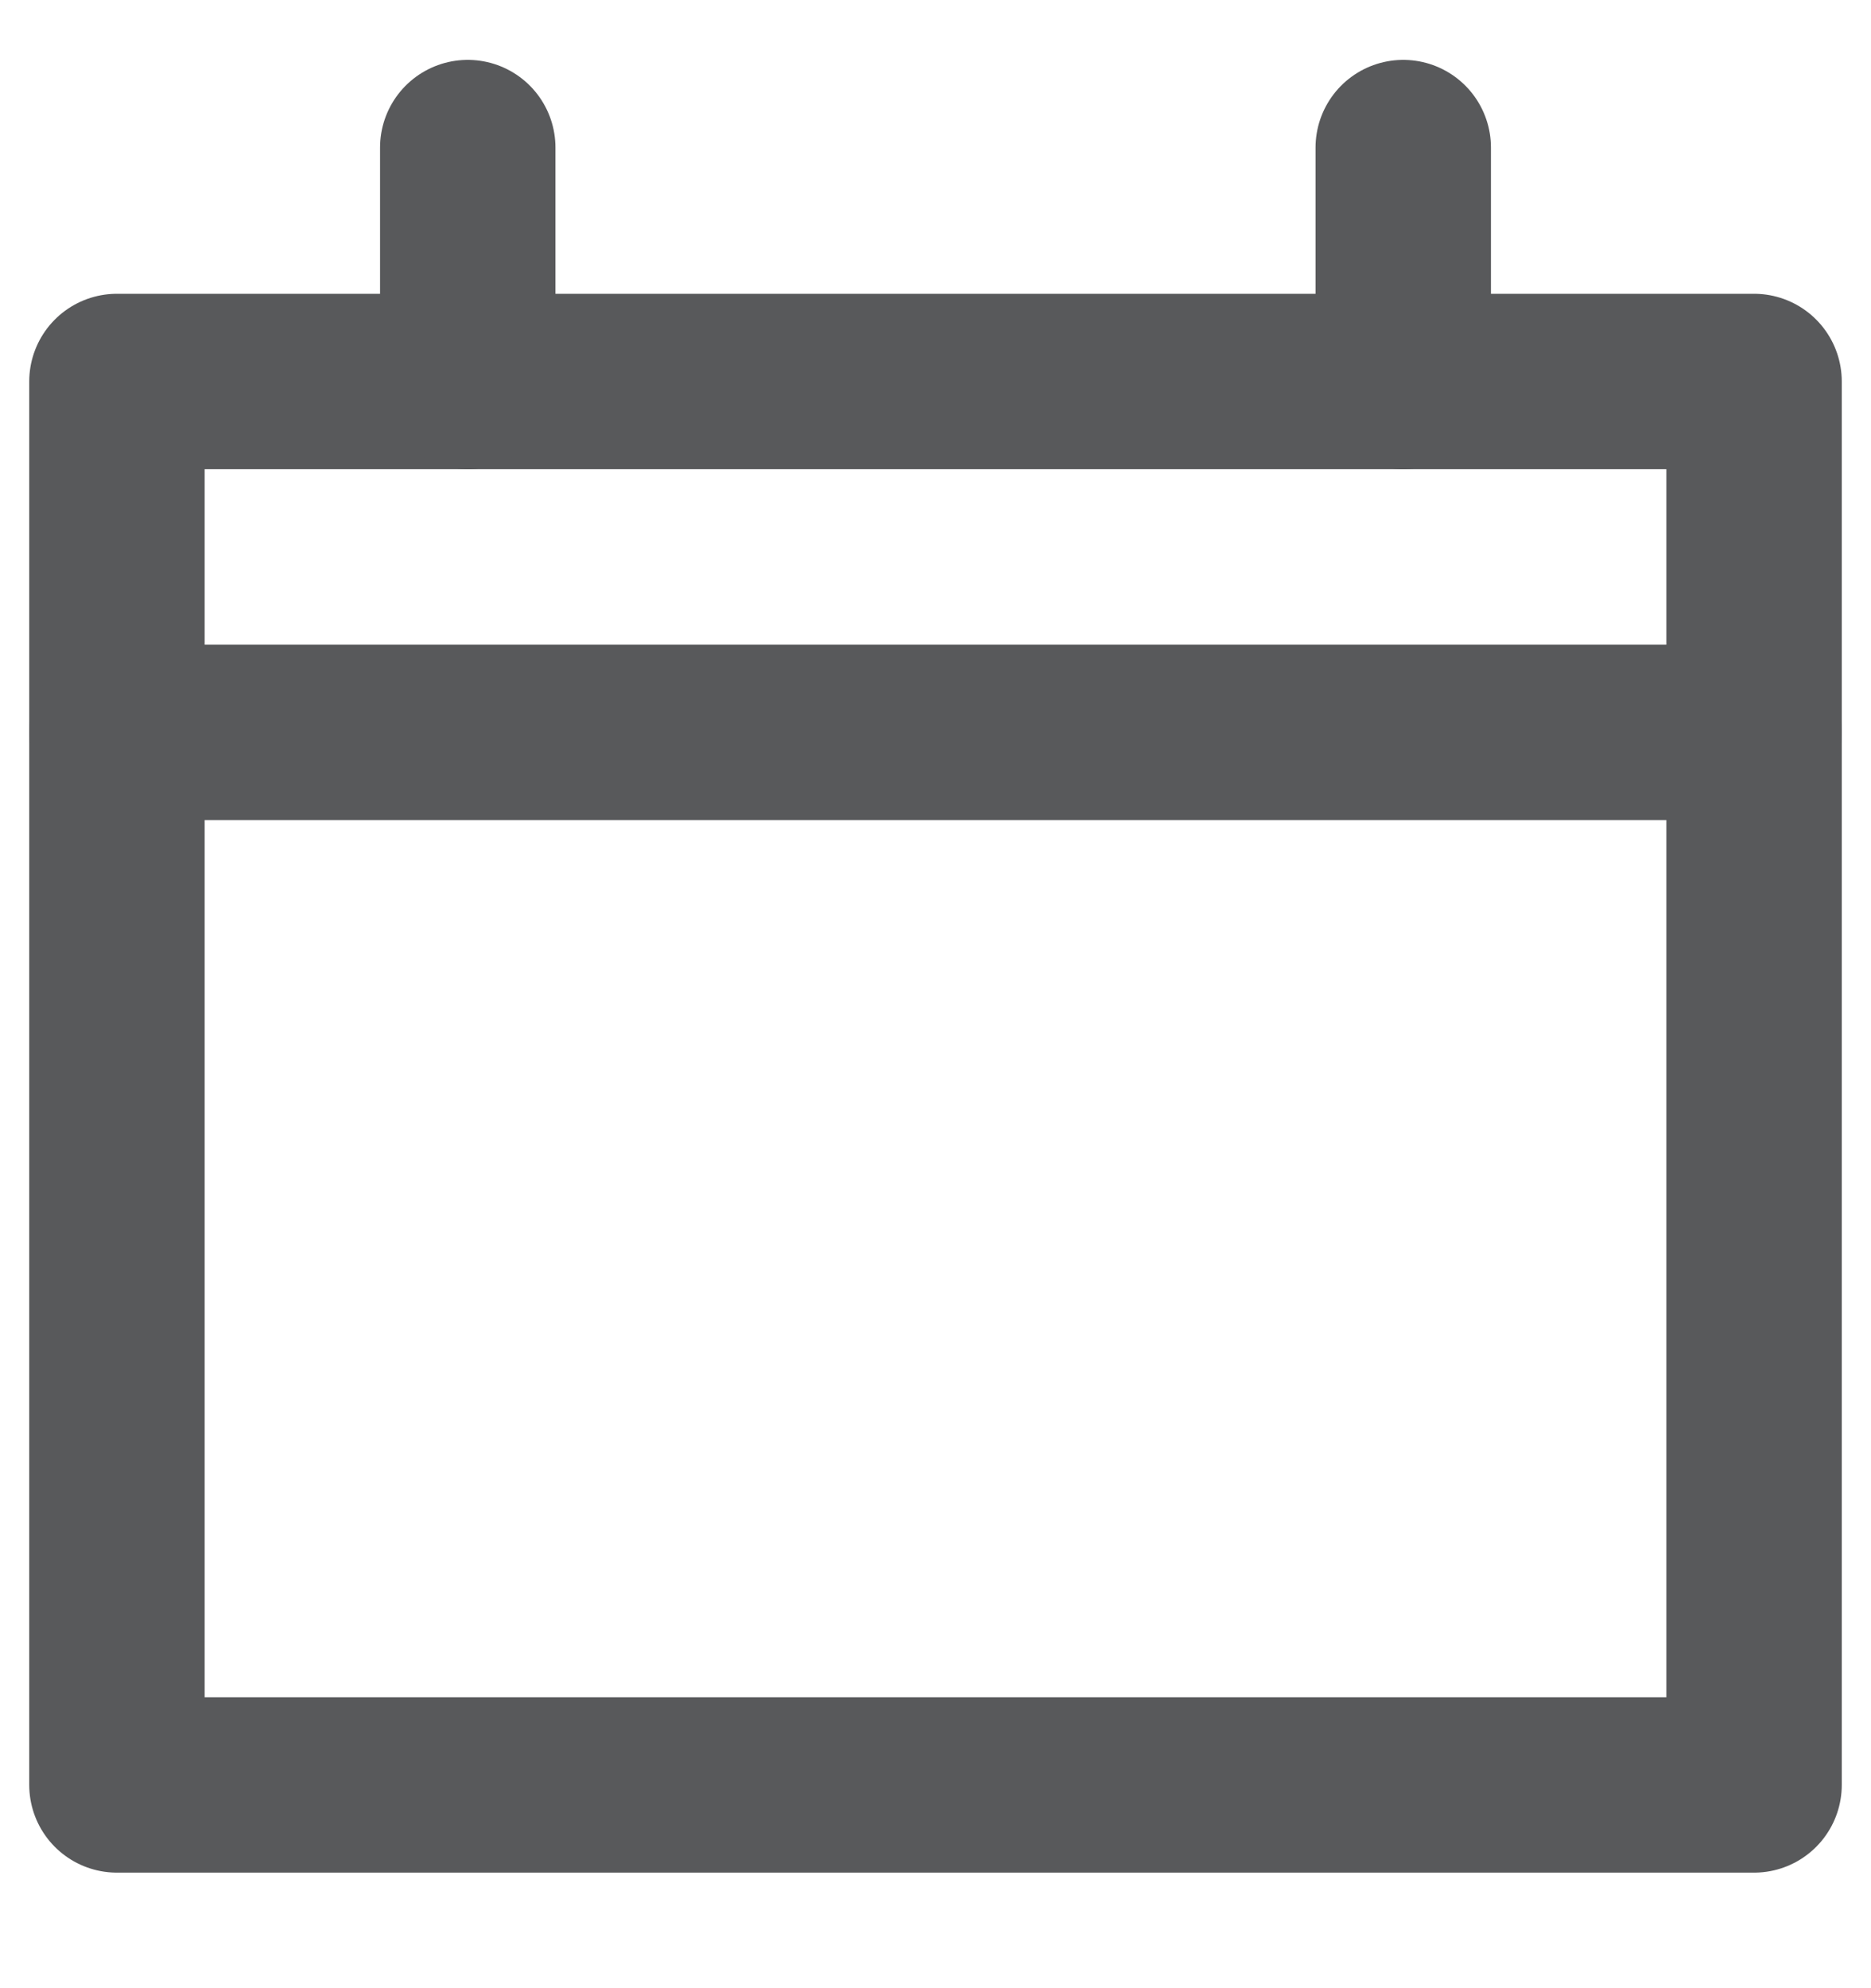 <svg width="16" height="17" viewBox="0 0 16 17" fill="none" xmlns="http://www.w3.org/2000/svg">
<path d="M1 3.262H15V15.262H1V3.262Z" stroke="#58595B" stroke-width="1.5" stroke-linejoin="round"/>
<path d="M15 6.262H1" stroke="#58595B" stroke-width="1.5" stroke-linecap="round"/>
<path d="M4 3.262V1.262" stroke="#58595B" stroke-width="1.5" stroke-linecap="round"/>
<path d="M12 3.262V1.262" stroke="#58595B" stroke-width="1.5" stroke-linecap="round"/>
</svg>
